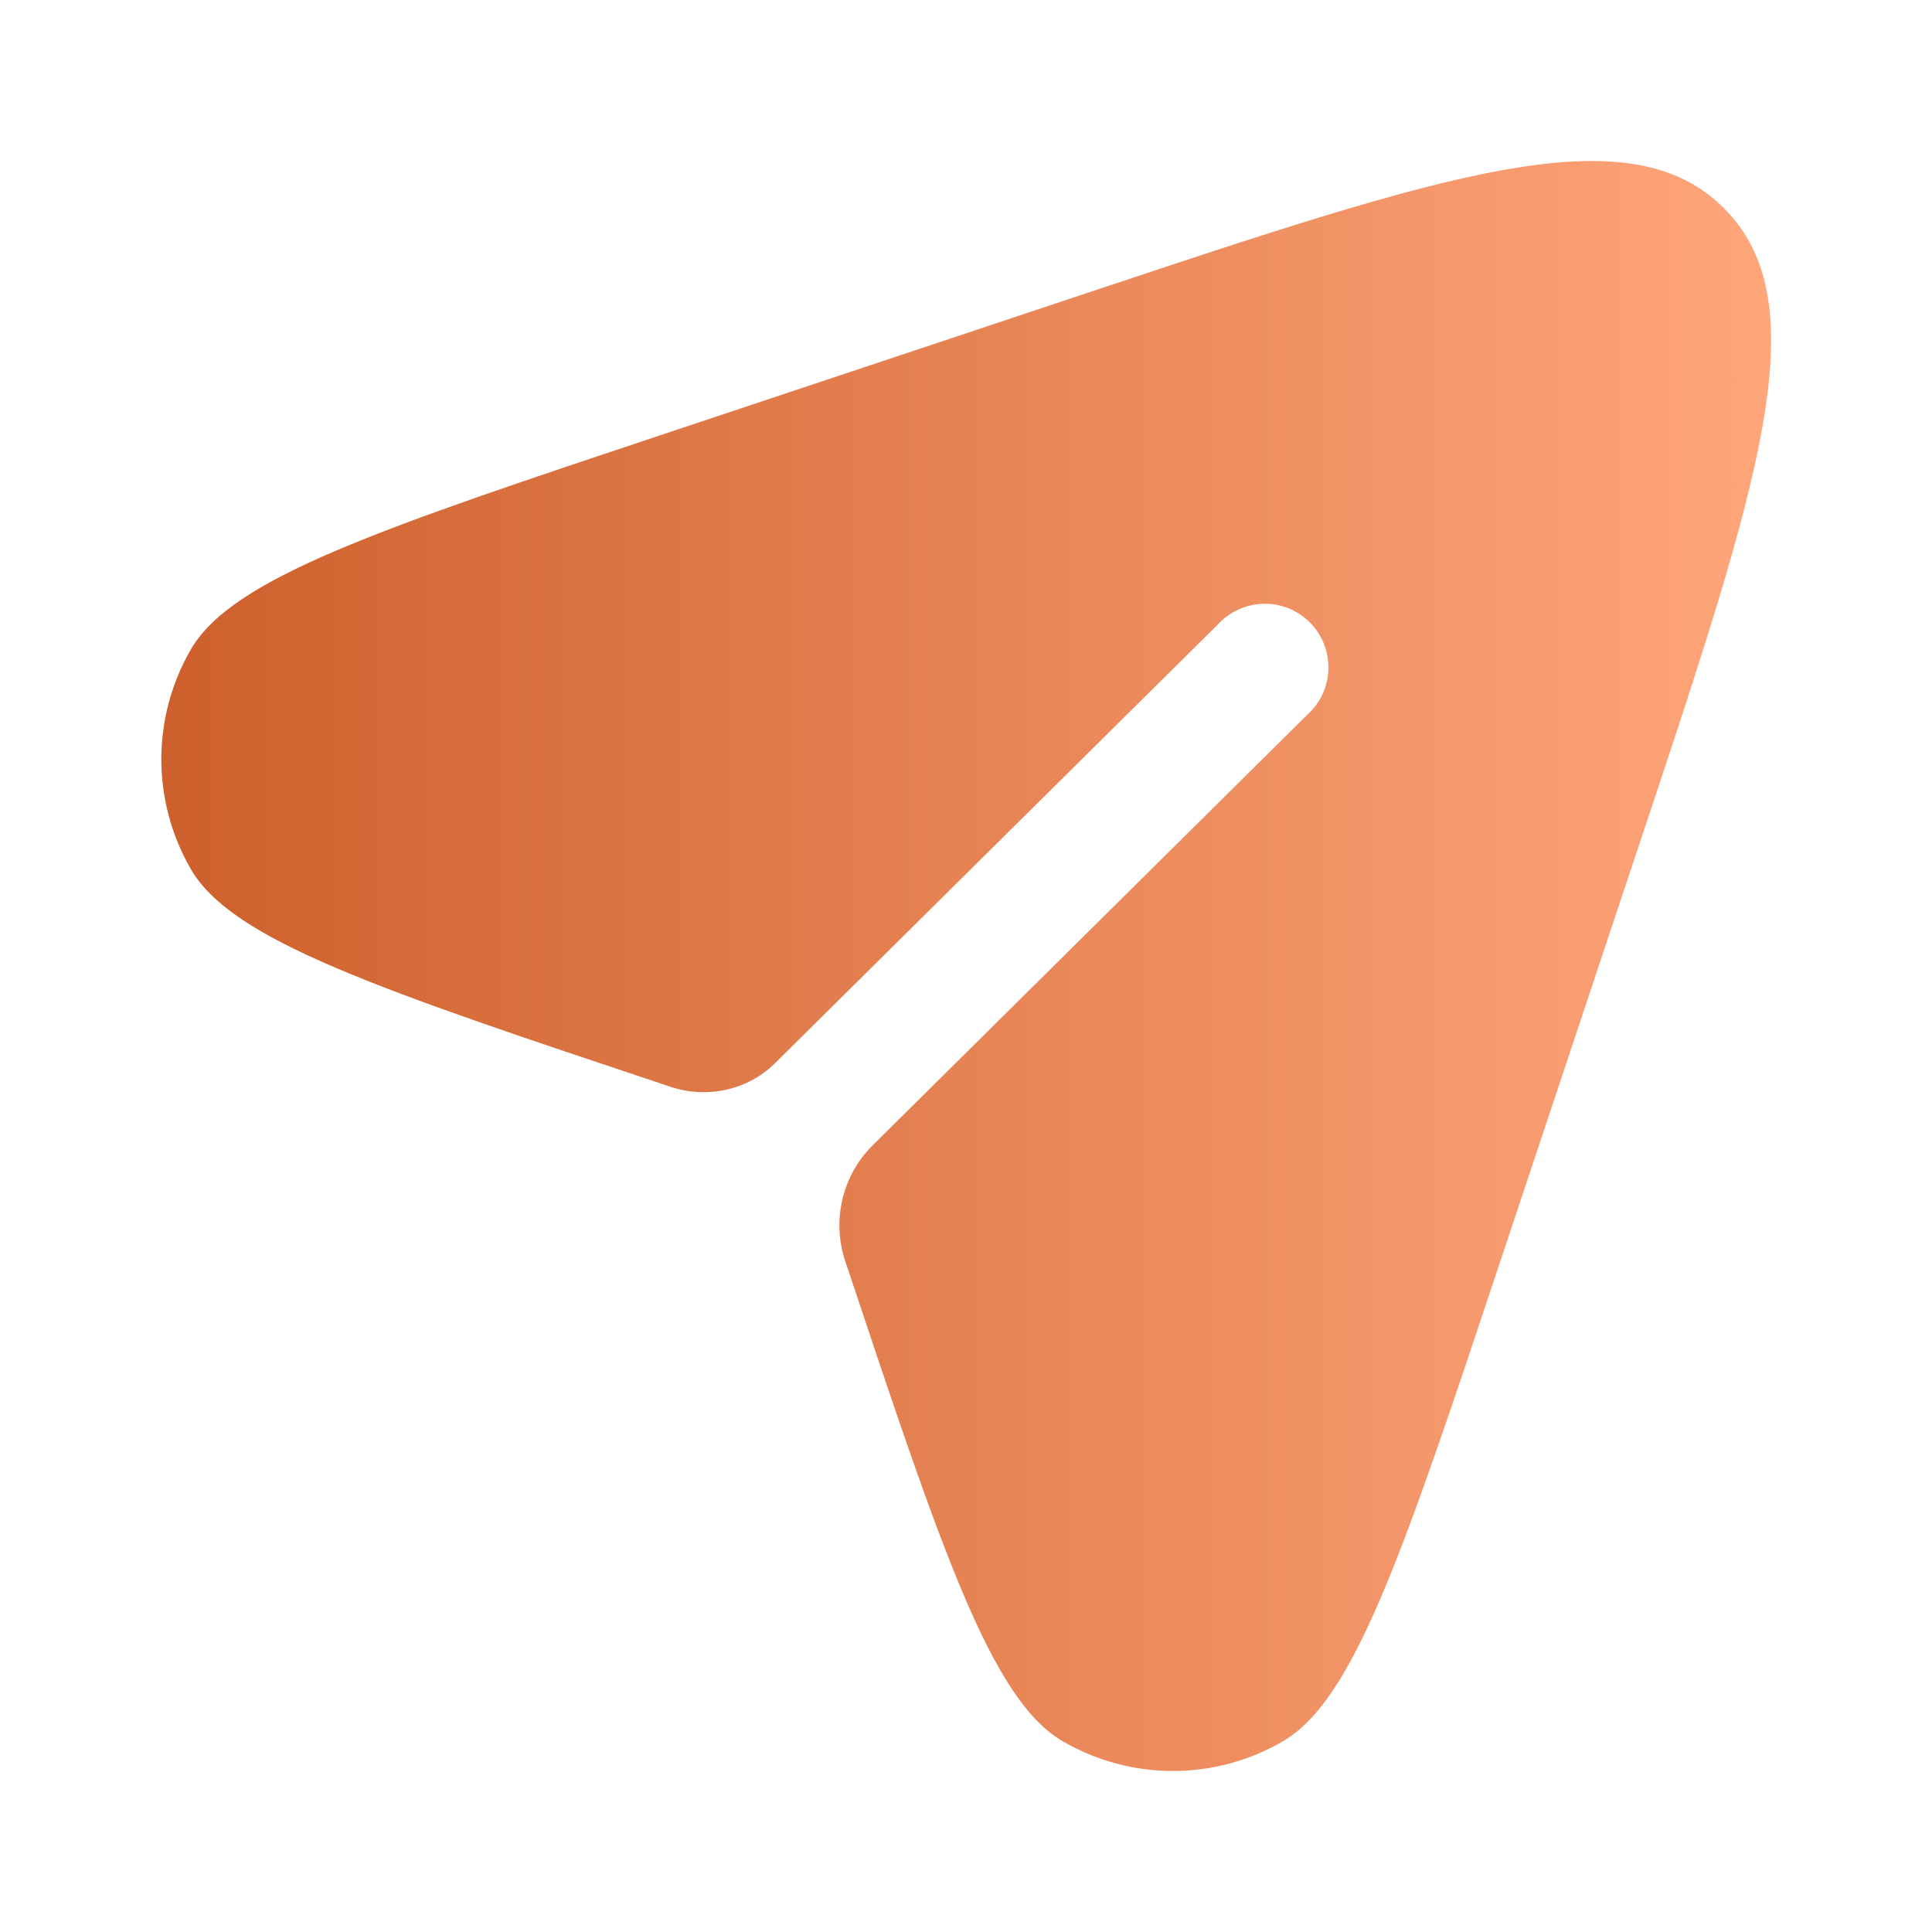 <svg width="24" height="24" viewBox="0 0 24 24" fill="none" xmlns="http://www.w3.org/2000/svg">
<path d="M18.637 15.67L20.353 10.52C21.853 6.022 22.603 3.773 21.415 2.586C20.227 1.399 17.979 2.148 13.48 3.648L8.331 5.364C4.701 6.574 2.886 7.18 2.371 8.067C2.131 8.482 2.004 8.953 2.004 9.432C2.004 9.911 2.131 10.382 2.371 10.797C2.886 11.685 4.701 12.29 8.331 13.501C8.781 13.651 9.288 13.543 9.625 13.21L15.131 7.755C15.204 7.676 15.291 7.613 15.389 7.57C15.486 7.526 15.591 7.502 15.698 7.5C15.805 7.498 15.911 7.518 16.01 7.558C16.109 7.599 16.199 7.659 16.274 7.735C16.349 7.81 16.408 7.901 16.447 8C16.486 8.1 16.505 8.206 16.502 8.313C16.499 8.42 16.474 8.525 16.43 8.622C16.385 8.719 16.321 8.805 16.241 8.877L10.825 14.243C10.645 14.428 10.519 14.659 10.462 14.911C10.405 15.163 10.418 15.425 10.501 15.67C11.711 19.3 12.317 21.116 13.204 21.632C13.619 21.873 14.09 22 14.57 22C15.049 22 15.52 21.873 15.935 21.632C16.822 21.116 17.426 19.301 18.637 15.67Z" fill="url(#paint0_linear_3_12320)"/>
<defs>
<linearGradient id="paint0_linear_3_12320" x1="2.004" y1="12" x2="22.002" y2="12" gradientUnits="userSpaceOnUse">
<stop stop-color="#CD602C"/>
<stop offset="1" stop-color="#FFA67B"/>
</linearGradient>
</defs>
</svg>
